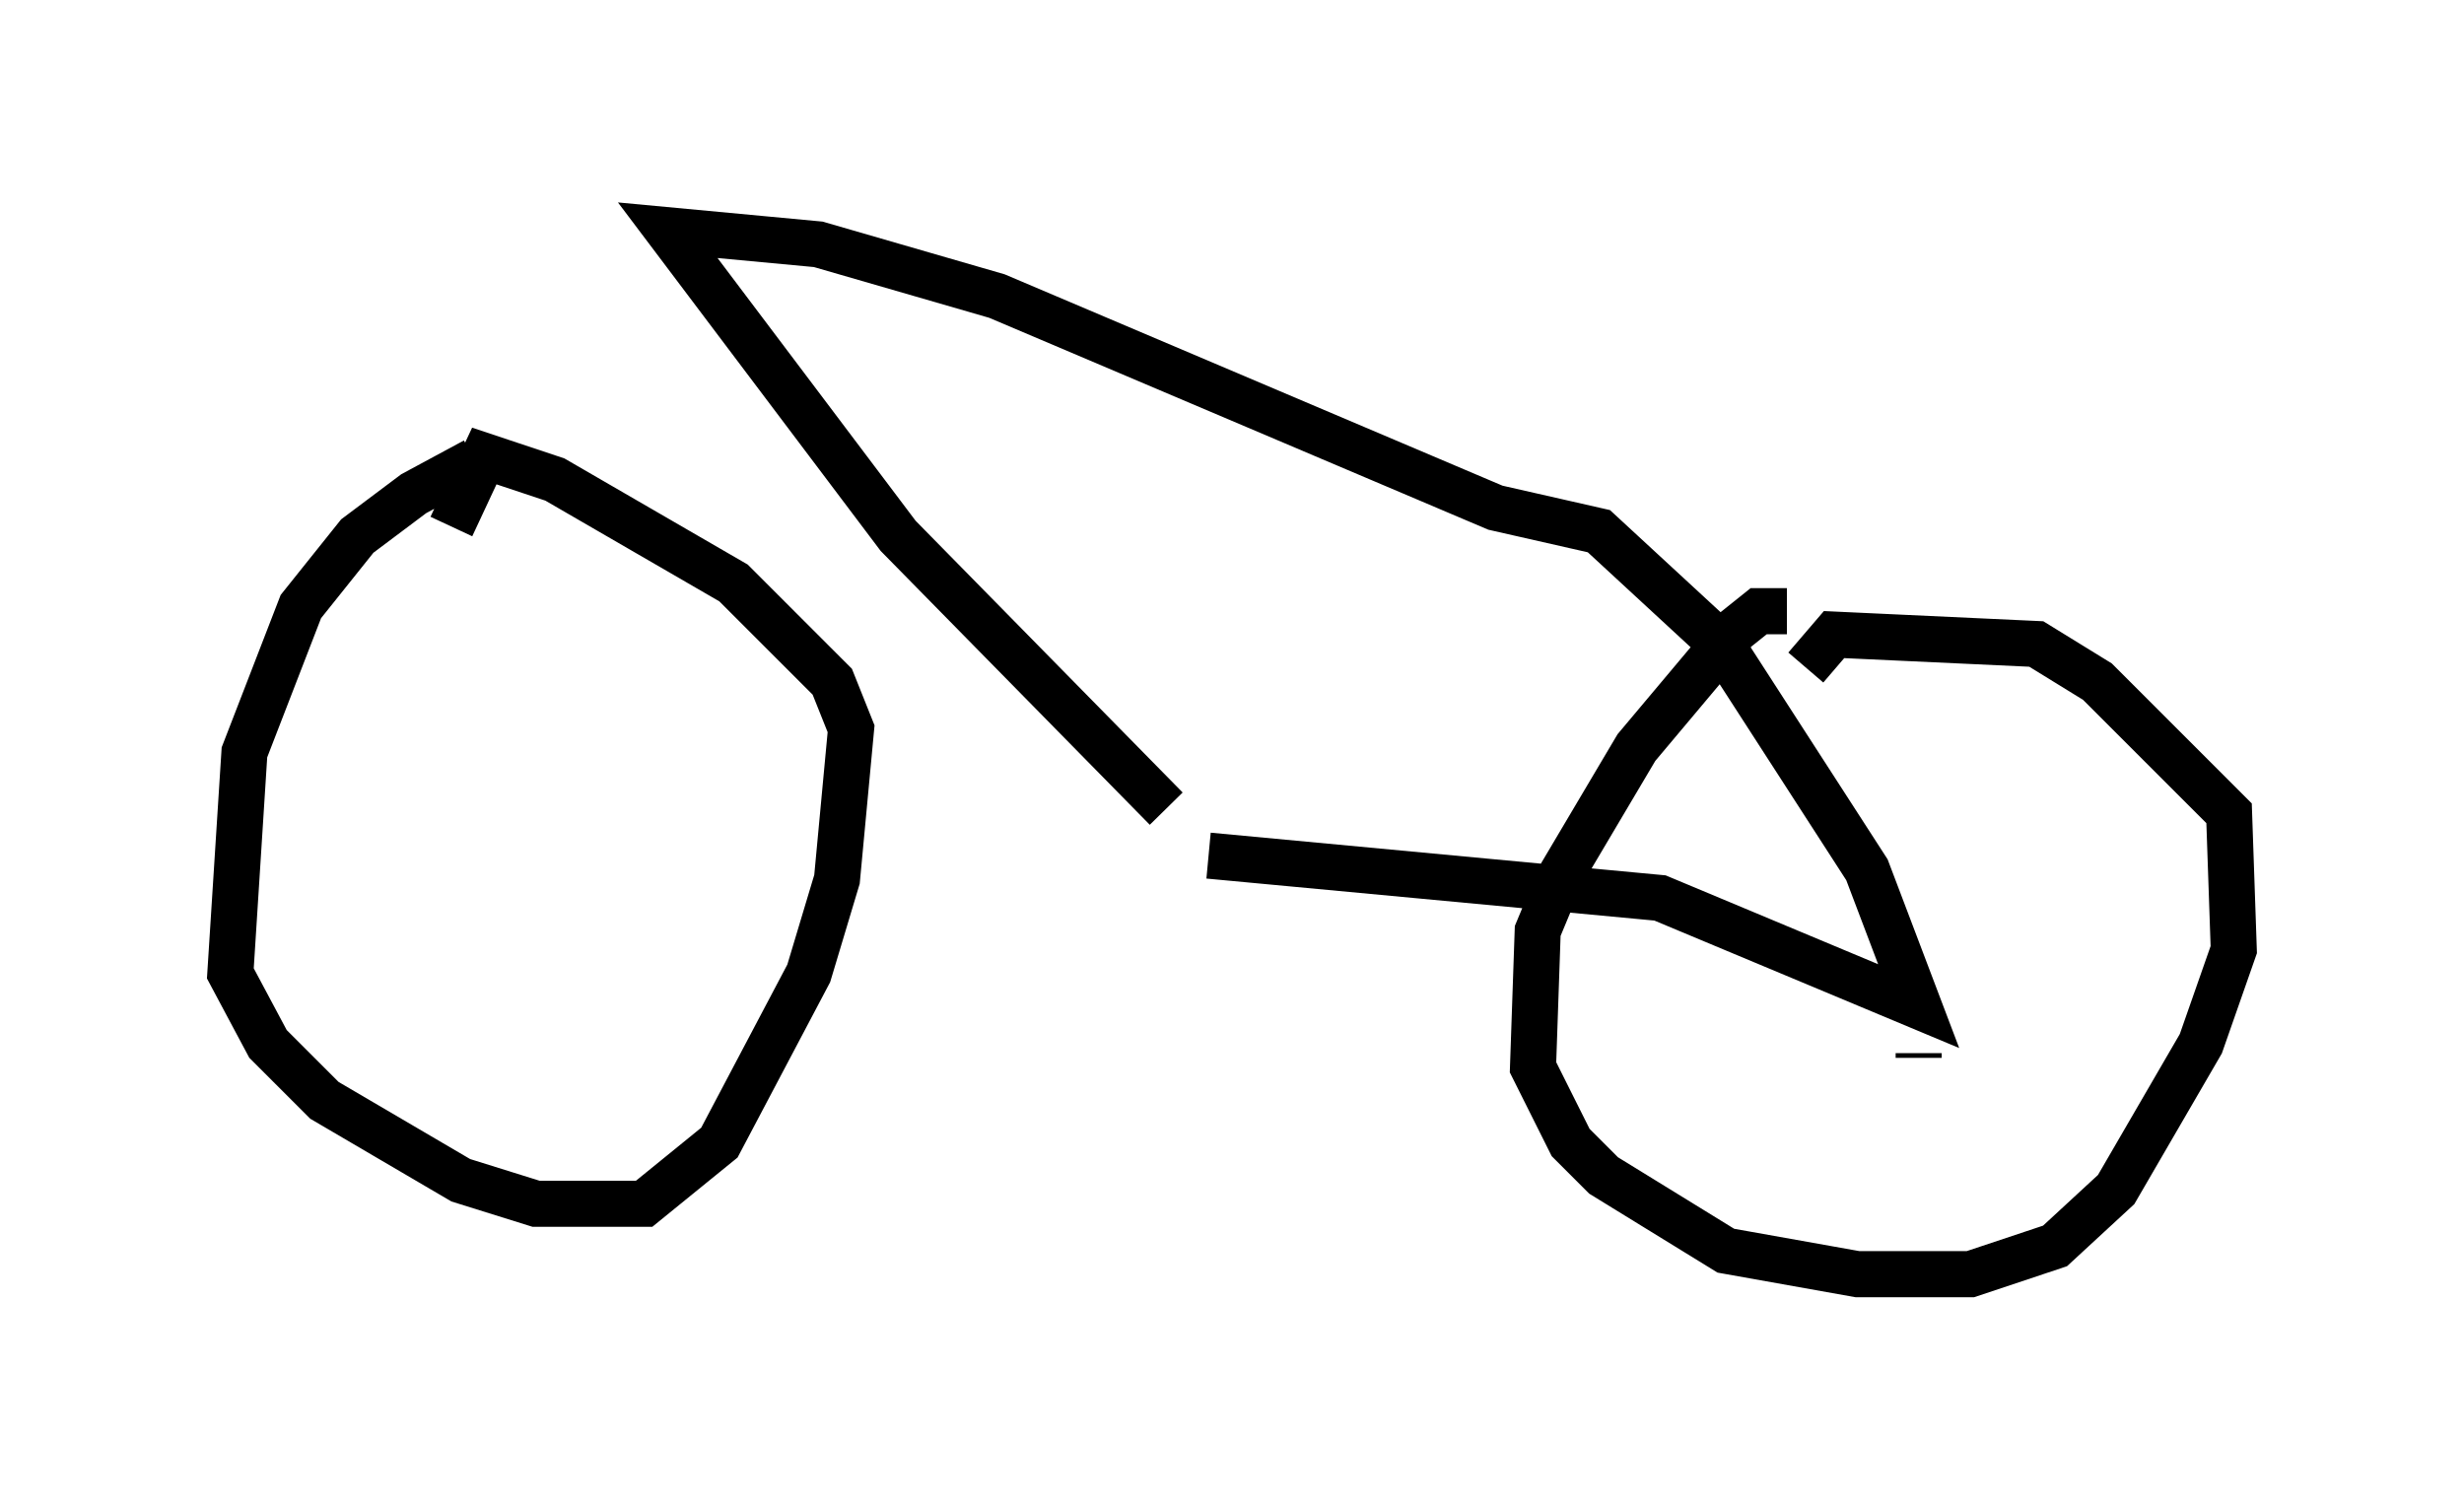 <?xml version="1.0" encoding="utf-8" ?>
<svg baseProfile="full" height="32.663" version="1.1" width="53.488" xmlns="http://www.w3.org/2000/svg" xmlns:ev="http://www.w3.org/2001/xml-events" xmlns:xlink="http://www.w3.org/1999/xlink"><defs /><rect fill="white" height="32.663" width="53.488" x="0" y="0" /><path d="M11.023, 10.002 m-0.715, 0.0 l-1.327, 0.715 -1.225, 0.919 l-1.225, 1.531 -1.225, 3.165 l-0.306, 4.798 0.817, 1.531 l1.225, 1.225 2.96, 1.735 l1.633, 0.51 2.348, 0.0 l1.633, -1.327 1.94, -3.675 l0.613, -2.042 0.306, -3.267 l-0.408, -1.021 -2.144, -2.144 l-3.879, -2.246 -1.531, -0.51 l-0.715, 1.531 m28.992, 1.838 l-0.613, 0.0 -0.51, 0.408 l-2.144, 2.552 -1.633, 2.756 l-0.51, 1.225 -0.102, 2.96 l0.817, 1.633 0.715, 0.715 l2.654, 1.633 2.858, 0.51 l2.45, 0.0 1.838, -0.613 l1.327, -1.225 1.838, -3.165 l0.715, -2.042 -0.102, -2.96 l-2.858, -2.858 -1.327, -0.817 l-4.39, -0.204 -0.613, 0.715 m2.45, 8.473 l0.0, -0.102 m-15.415, -4.288 l9.8, 0.919 5.615, 2.348 l-1.123, -2.96 -3.165, -4.9 l-2.654, -2.45 -2.246, -0.51 l-10.821, -4.594 -3.879, -1.123 l-3.267, -0.306 5.002, 6.635 l5.819, 5.921 " fill="none" stroke="black" stroke-width="1" /></svg>